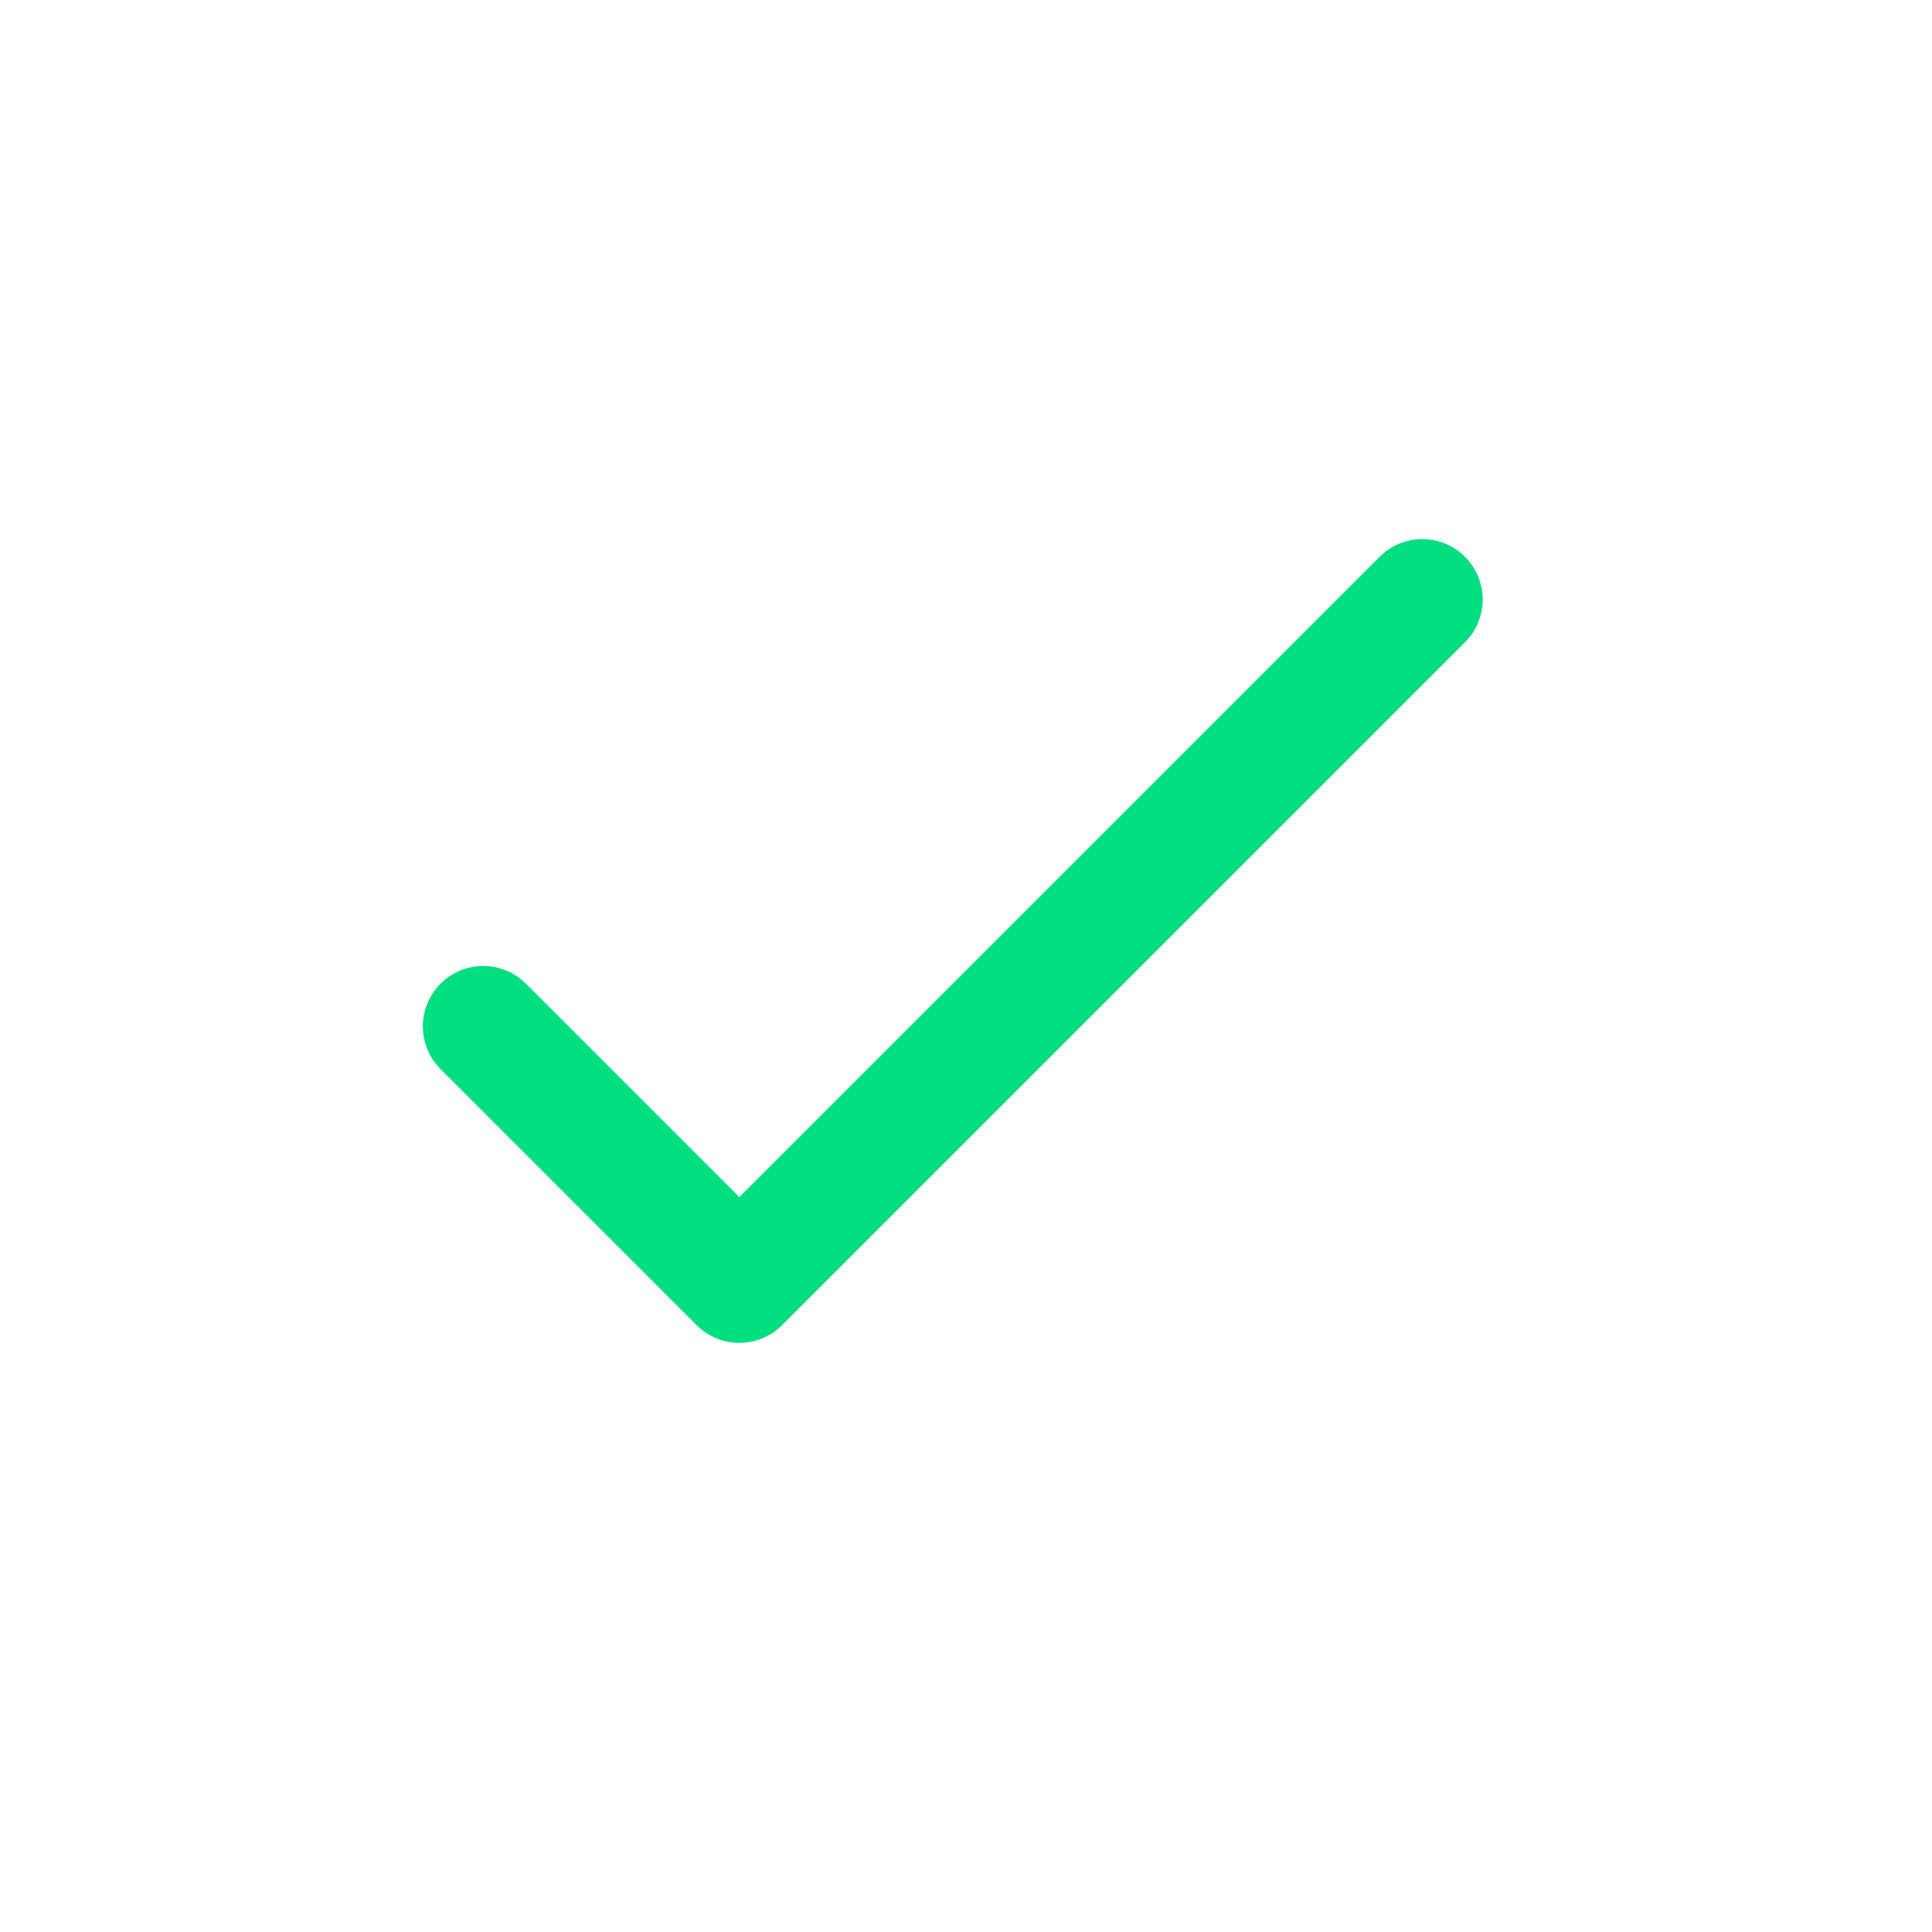 <svg width="32" height="32" viewBox="0 0 32 32" version="1.1" xmlns="http://www.w3.org/2000/svg" xmlns:xlink="http://www.w3.org/1999/xlink">
<title> check-black</title>
<desc>Created using Figma</desc>
<g id="Canvas" transform="translate(-3211 -2516)">
<clipPath id="clip-0" clip-rule="evenodd">
<path d="M 3211 2516L 3243 2516L 3243 2548L 3211 2548L 3211 2516Z" fill="#FFFFFF"/>
</clipPath>
<g id="icons / check-black" clip-path="url(#clip-0)">
<g id="Vector (Stroke)">
<use xlink:href="#path0_fill" transform="matrix(0.707 -0.707 0.707 0.707 3217.59 2533)" fill="#00DF80"/>
</g>
</g>
</g>
<defs>
<path id="path0_fill" fill-rule="evenodd" d="M 1 0C 1.552 0 2 0.448 2 1L 2 6L 17 6C 17.552 6 18 6.448 18 7C 18 7.552 17.552 8 17 8L 1 8C 0.448 8 0 7.552 0 7L 0 1C 0 0.448 0.448 0 1 0Z"/>
</defs>
</svg>
